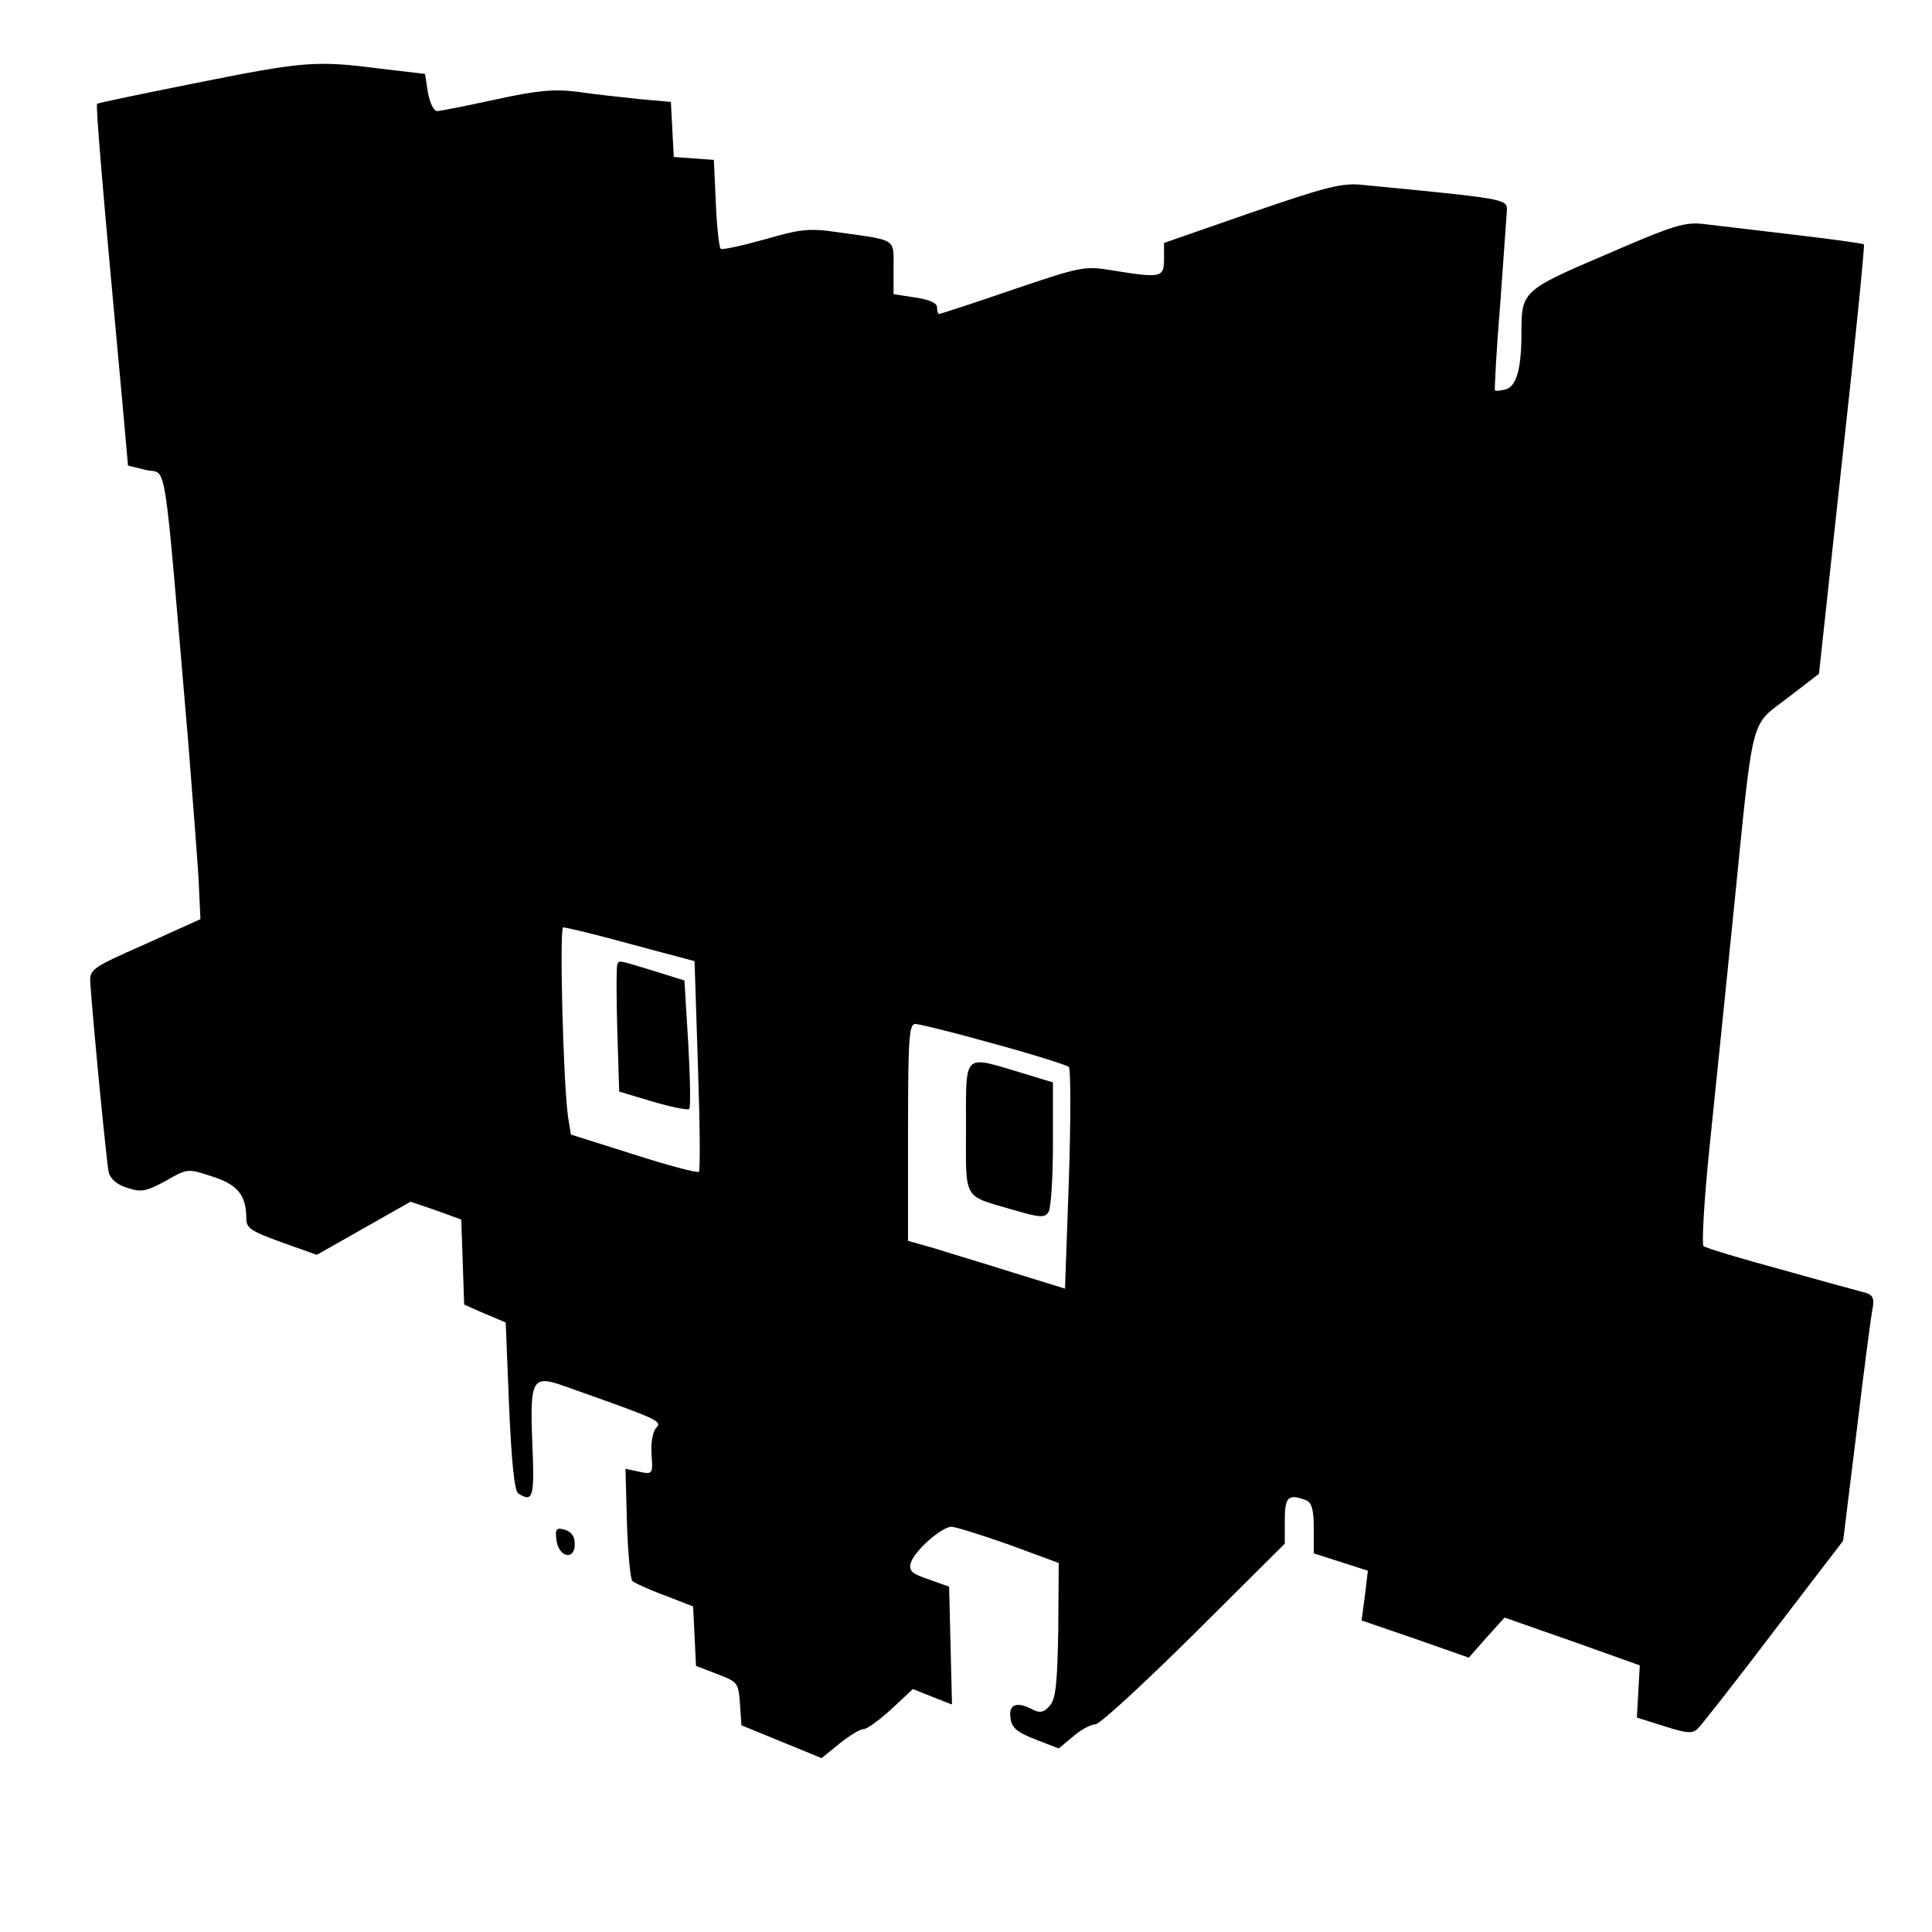 <?xml version="1.0" standalone="no"?>
<!DOCTYPE svg PUBLIC "-//W3C//DTD SVG 20010904//EN"
 "http://www.w3.org/TR/2001/REC-SVG-20010904/DTD/svg10.dtd">
<svg version="1.0" xmlns="http://www.w3.org/2000/svg"
 width="400pt" height="400pt" viewBox="0 0 400 400"
 preserveAspectRatio="xMidYMid meet">
<g transform="translate(0,400) scale(0.1,-0.1)"
fill="#000000" stroke="none">
<path d="M405 3828 c-110 -22 -202 -41 -204 -43 -3 -4 11 -173 53 -625 l11
-124 37 -9 c45 -11 35 53 88 -567 10 -129 21 -264 22 -299 l3 -64 -115 -52
c-111 -49 -115 -52 -113 -81 7 -98 34 -373 38 -391 3 -13 17 -26 38 -32 29
-10 39 -8 80 14 45 26 46 26 97 9 53 -17 70 -39 70 -88 0 -19 12 -26 73 -48
l73 -26 97 55 97 55 53 -18 52 -19 3 -88 3 -88 43 -19 43 -18 7 -173 c5 -115
11 -176 19 -181 31 -20 34 -8 29 107 -5 130 0 139 67 115 201 -71 202 -72 189
-87 -7 -8 -11 -33 -9 -55 3 -40 2 -41 -26 -35 l-28 6 3 -112 c2 -62 7 -115 11
-120 4 -4 34 -18 67 -30 l59 -23 3 -61 3 -62 44 -17 c42 -16 44 -18 47 -61 l3
-45 83 -34 83 -34 37 30 c20 16 42 30 50 30 7 0 33 19 57 41 l45 42 40 -16 41
-16 -3 122 -3 122 -42 15 c-36 12 -42 18 -37 35 8 25 64 74 84 74 8 0 62 -17
119 -37 l103 -38 -1 -139 c-2 -111 -5 -143 -18 -157 -11 -13 -20 -15 -34 -8
-33 18 -51 12 -47 -16 2 -21 13 -30 51 -45 l49 -19 30 25 c16 14 37 25 46 25
9 0 100 84 204 187 l188 187 0 48 c0 49 7 56 44 42 12 -5 16 -20 16 -58 l0
-52 56 -18 56 -18 -6 -51 -7 -52 111 -38 111 -39 37 42 37 41 140 -49 140 -50
-3 -54 -3 -54 57 -18 c47 -15 59 -16 70 -4 7 7 78 97 156 200 l144 188 28 227
c15 126 30 240 33 254 4 20 0 28 -13 32 -11 3 -89 24 -174 48 -85 23 -158 45
-163 49 -4 3 1 94 12 201 11 107 34 331 51 499 41 409 33 375 111 435 l65 50
48 443 c27 243 47 444 45 446 -2 2 -67 11 -144 20 -77 9 -161 19 -186 22 -41
5 -63 -2 -204 -63 -173 -74 -175 -76 -175 -162 0 -74 -10 -110 -32 -117 -11
-3 -21 -4 -23 -2 -1 1 3 82 11 178 7 96 13 184 14 196 0 22 -7 23 -297 51 -44
5 -75 -3 -232 -57 l-181 -63 0 -33 c0 -39 -6 -40 -106 -24 -59 10 -66 8 -208
-40 -81 -28 -149 -50 -152 -50 -2 0 -4 6 -4 14 0 9 -17 16 -45 20 l-45 7 0 54
c0 62 8 57 -114 74 -61 9 -78 7 -154 -15 -47 -13 -88 -22 -90 -19 -3 3 -8 46
-10 95 l-4 89 -42 3 -41 3 -3 57 -3 57 -67 6 c-37 4 -94 10 -127 15 -48 6 -82
3 -169 -16 -60 -13 -115 -24 -121 -24 -7 0 -15 17 -19 38 l-6 39 -94 11 c-133
17 -156 15 -381 -30z m865 -1773 c52 -14 111 -30 131 -35 l37 -10 7 -216 c4
-118 5 -217 2 -220 -3 -3 -64 13 -135 36 l-130 41 -6 37 c-10 71 -18 392 -10
392 5 0 52 -11 104 -25z m788 -216 c81 -22 150 -44 155 -48 4 -4 4 -109 0
-233 l-8 -226 -110 34 c-60 19 -134 41 -162 50 l-53 15 0 225 c0 193 2 224 15
224 8 0 81 -18 163 -41z"/>
<path d="M1278 2003 c-2 -5 -2 -65 0 -135 l4 -128 70 -21 c38 -11 72 -18 75
-15 3 2 2 63 -2 135 l-8 131 -64 20 c-75 23 -71 22 -75 13z"/>
<path d="M2000 1665 c0 -152 -8 -139 98 -170 55 -16 65 -17 73 -4 5 8 9 71 9
141 l0 127 -69 21 c-118 35 -111 42 -111 -115z"/>
<path d="M1152 812 c4 -36 38 -44 38 -9 0 16 -7 26 -21 30 -17 5 -20 1 -17
-21z"/>
</g>
</svg>
